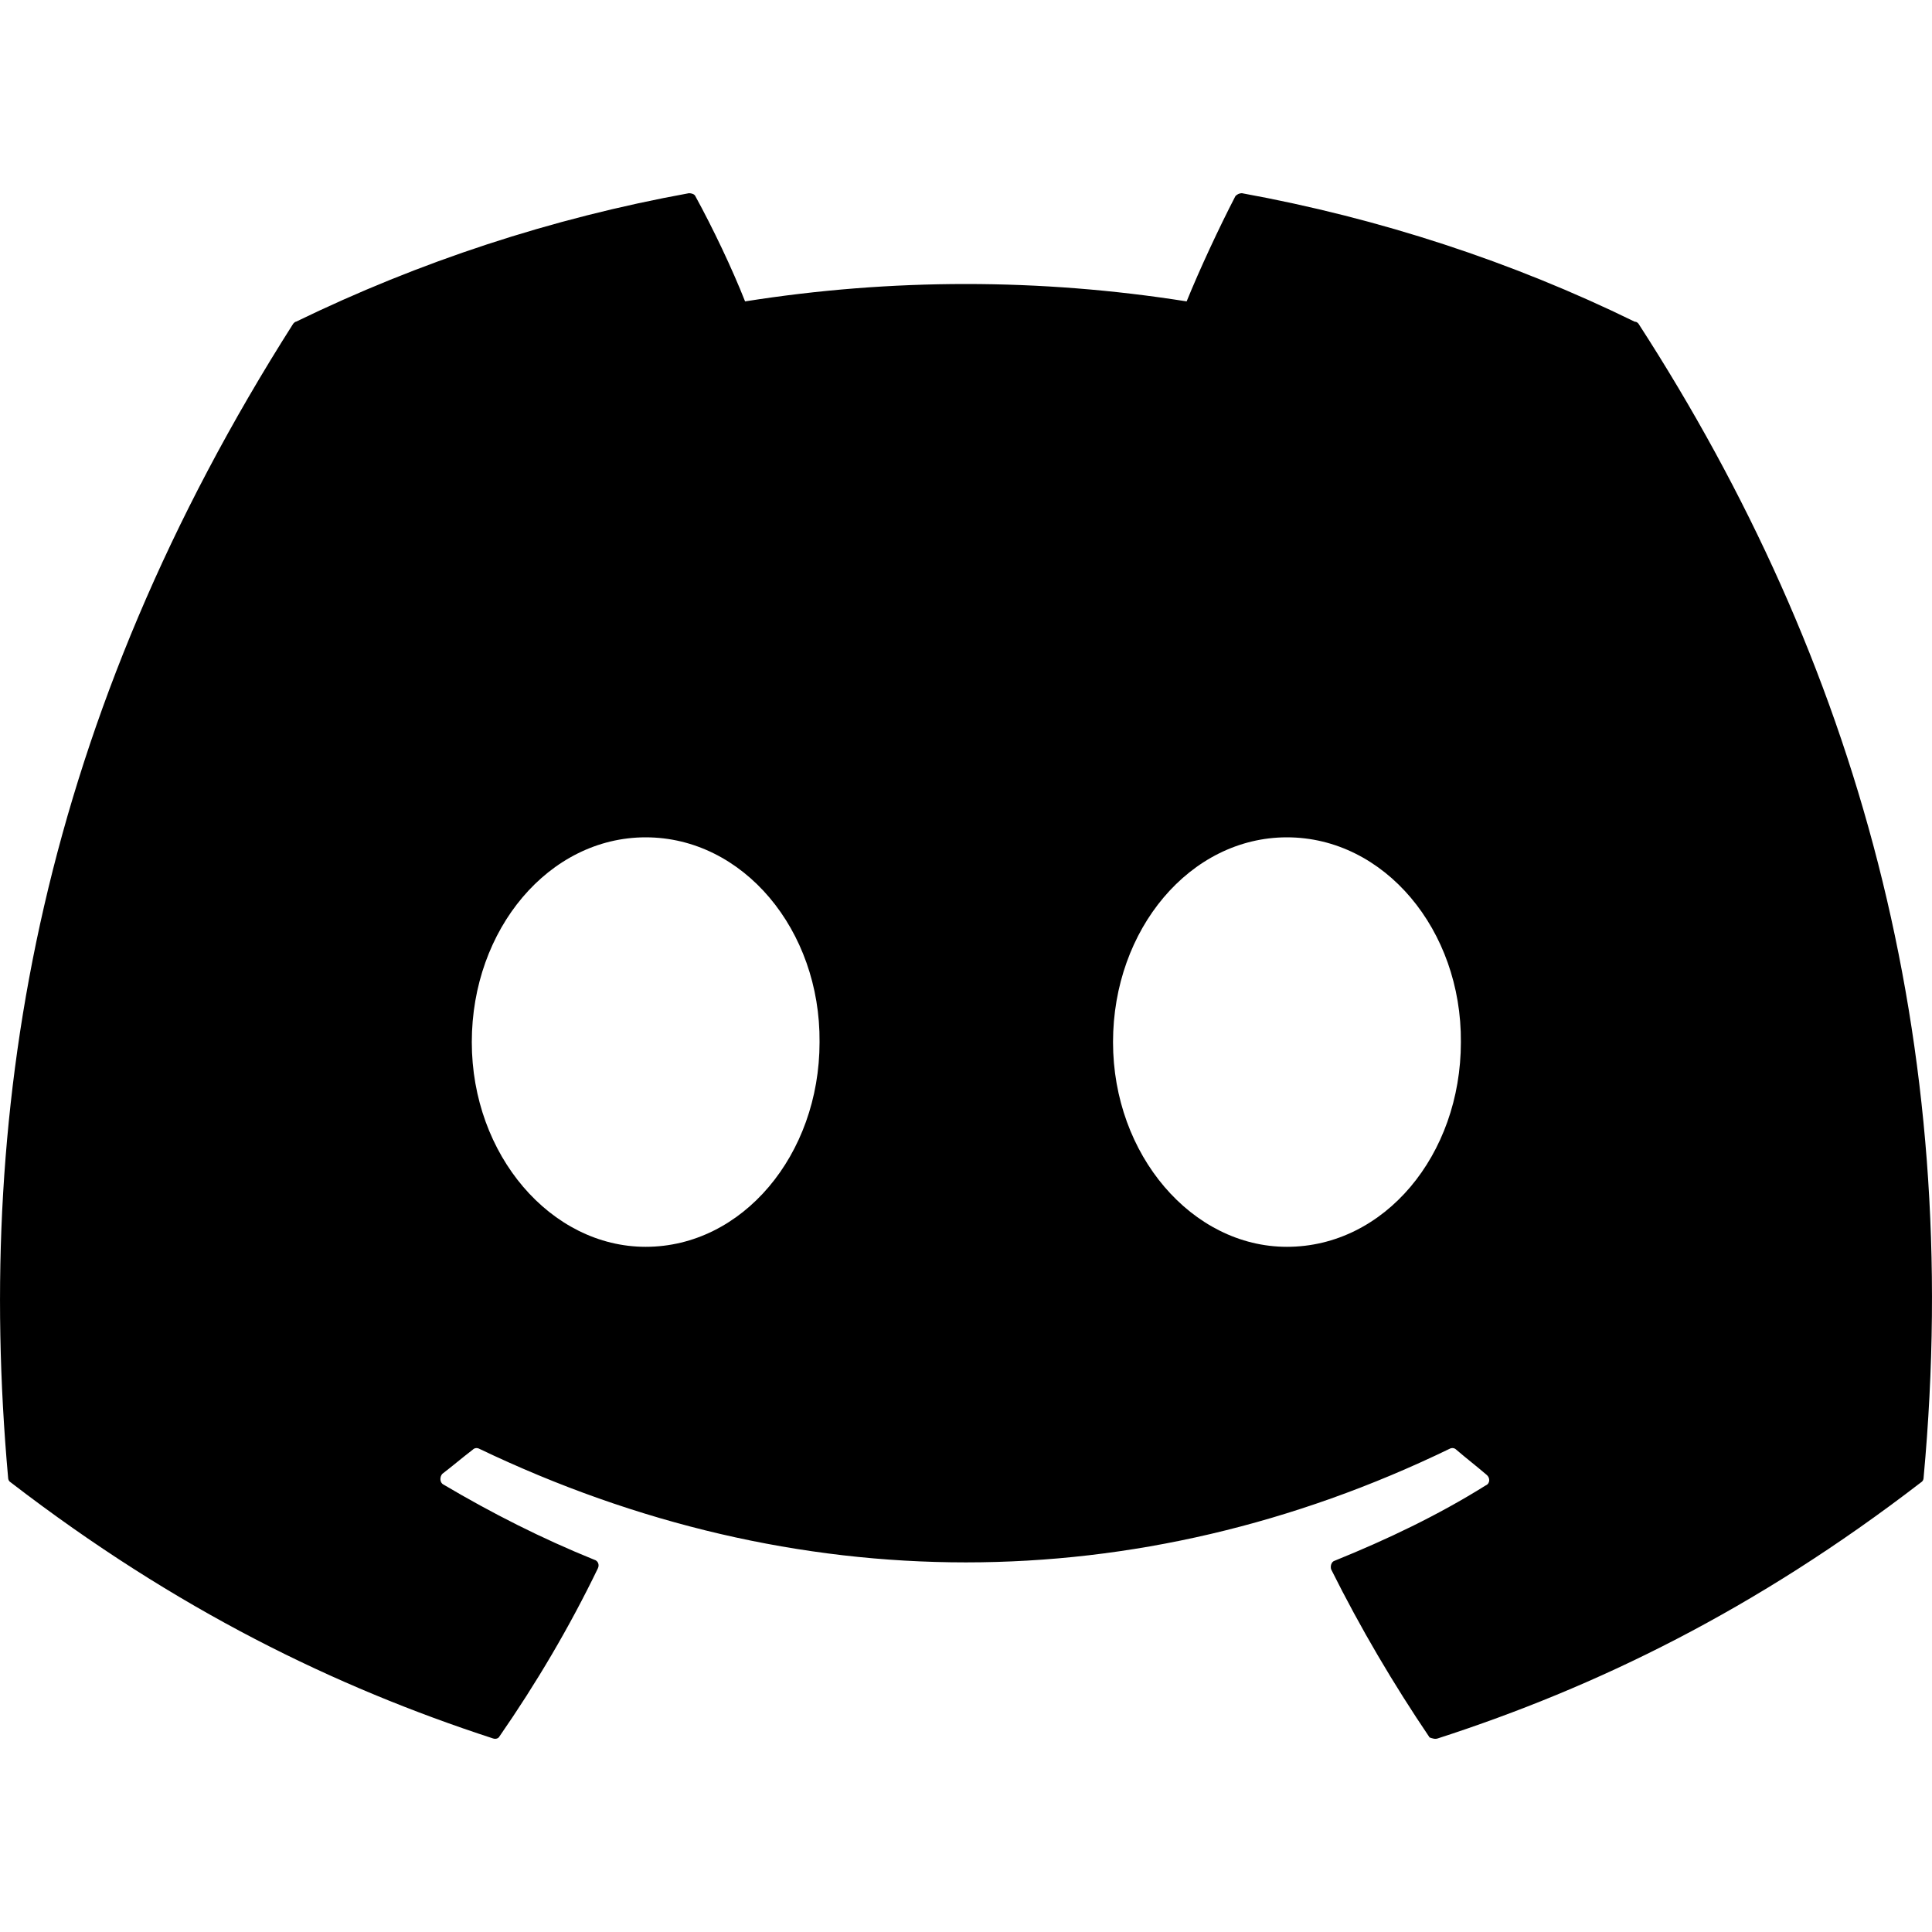 <svg width="20" height="20" viewBox="0 0 20 20" fill="none" xmlns="http://www.w3.org/2000/svg">
  <path d="M16.922 3.33C15.656 2.71 14.284 2.26 12.856 2C12.831 2 12.807 2.011 12.789 2.03C12.618 2.36 12.418 2.79 12.284 3.12C10.769 2.88 9.228 2.88 7.713 3.12C7.579 2.78 7.379 2.36 7.198 2.03C7.189 2.01 7.16 2 7.132 2C5.703 2.26 4.341 2.71 3.065 3.33C3.055 3.33 3.046 3.34 3.036 3.35C0.446 7.419 -0.268 11.378 0.084 15.297C0.084 15.317 0.093 15.336 0.113 15.347C1.827 16.666 3.475 17.466 5.103 17.996C5.132 18.006 5.16 17.996 5.17 17.976C5.551 17.426 5.894 16.846 6.189 16.236C6.208 16.196 6.189 16.156 6.151 16.146C5.608 15.926 5.094 15.666 4.589 15.367C4.551 15.347 4.551 15.287 4.579 15.257C4.684 15.177 4.789 15.087 4.894 15.007C4.913 14.987 4.941 14.987 4.96 14.997C8.237 16.566 11.77 16.566 15.008 14.997C15.027 14.987 15.056 14.987 15.075 15.007C15.18 15.097 15.284 15.177 15.389 15.267C15.427 15.297 15.427 15.357 15.38 15.377C14.884 15.687 14.361 15.936 13.818 16.156C13.78 16.166 13.77 16.216 13.78 16.246C14.084 16.856 14.427 17.436 14.799 17.986C14.827 17.996 14.856 18.006 14.884 17.996C16.523 17.466 18.17 16.666 19.884 15.347C19.904 15.336 19.913 15.317 19.913 15.297C20.332 10.768 19.218 6.839 16.961 3.35C16.951 3.34 16.942 3.33 16.922 3.33ZM6.684 12.907C5.703 12.907 4.884 11.957 4.884 10.788C4.884 9.618 5.684 8.668 6.684 8.668C7.694 8.668 8.494 9.628 8.484 10.788C8.484 11.957 7.684 12.907 6.684 12.907ZM13.322 12.907C12.341 12.907 11.522 11.957 11.522 10.788C11.522 9.618 12.322 8.668 13.322 8.668C14.332 8.668 15.132 9.628 15.123 10.788C15.123 11.957 14.332 12.907 13.322 12.907Z" fill="currentColor"/>
</svg>
